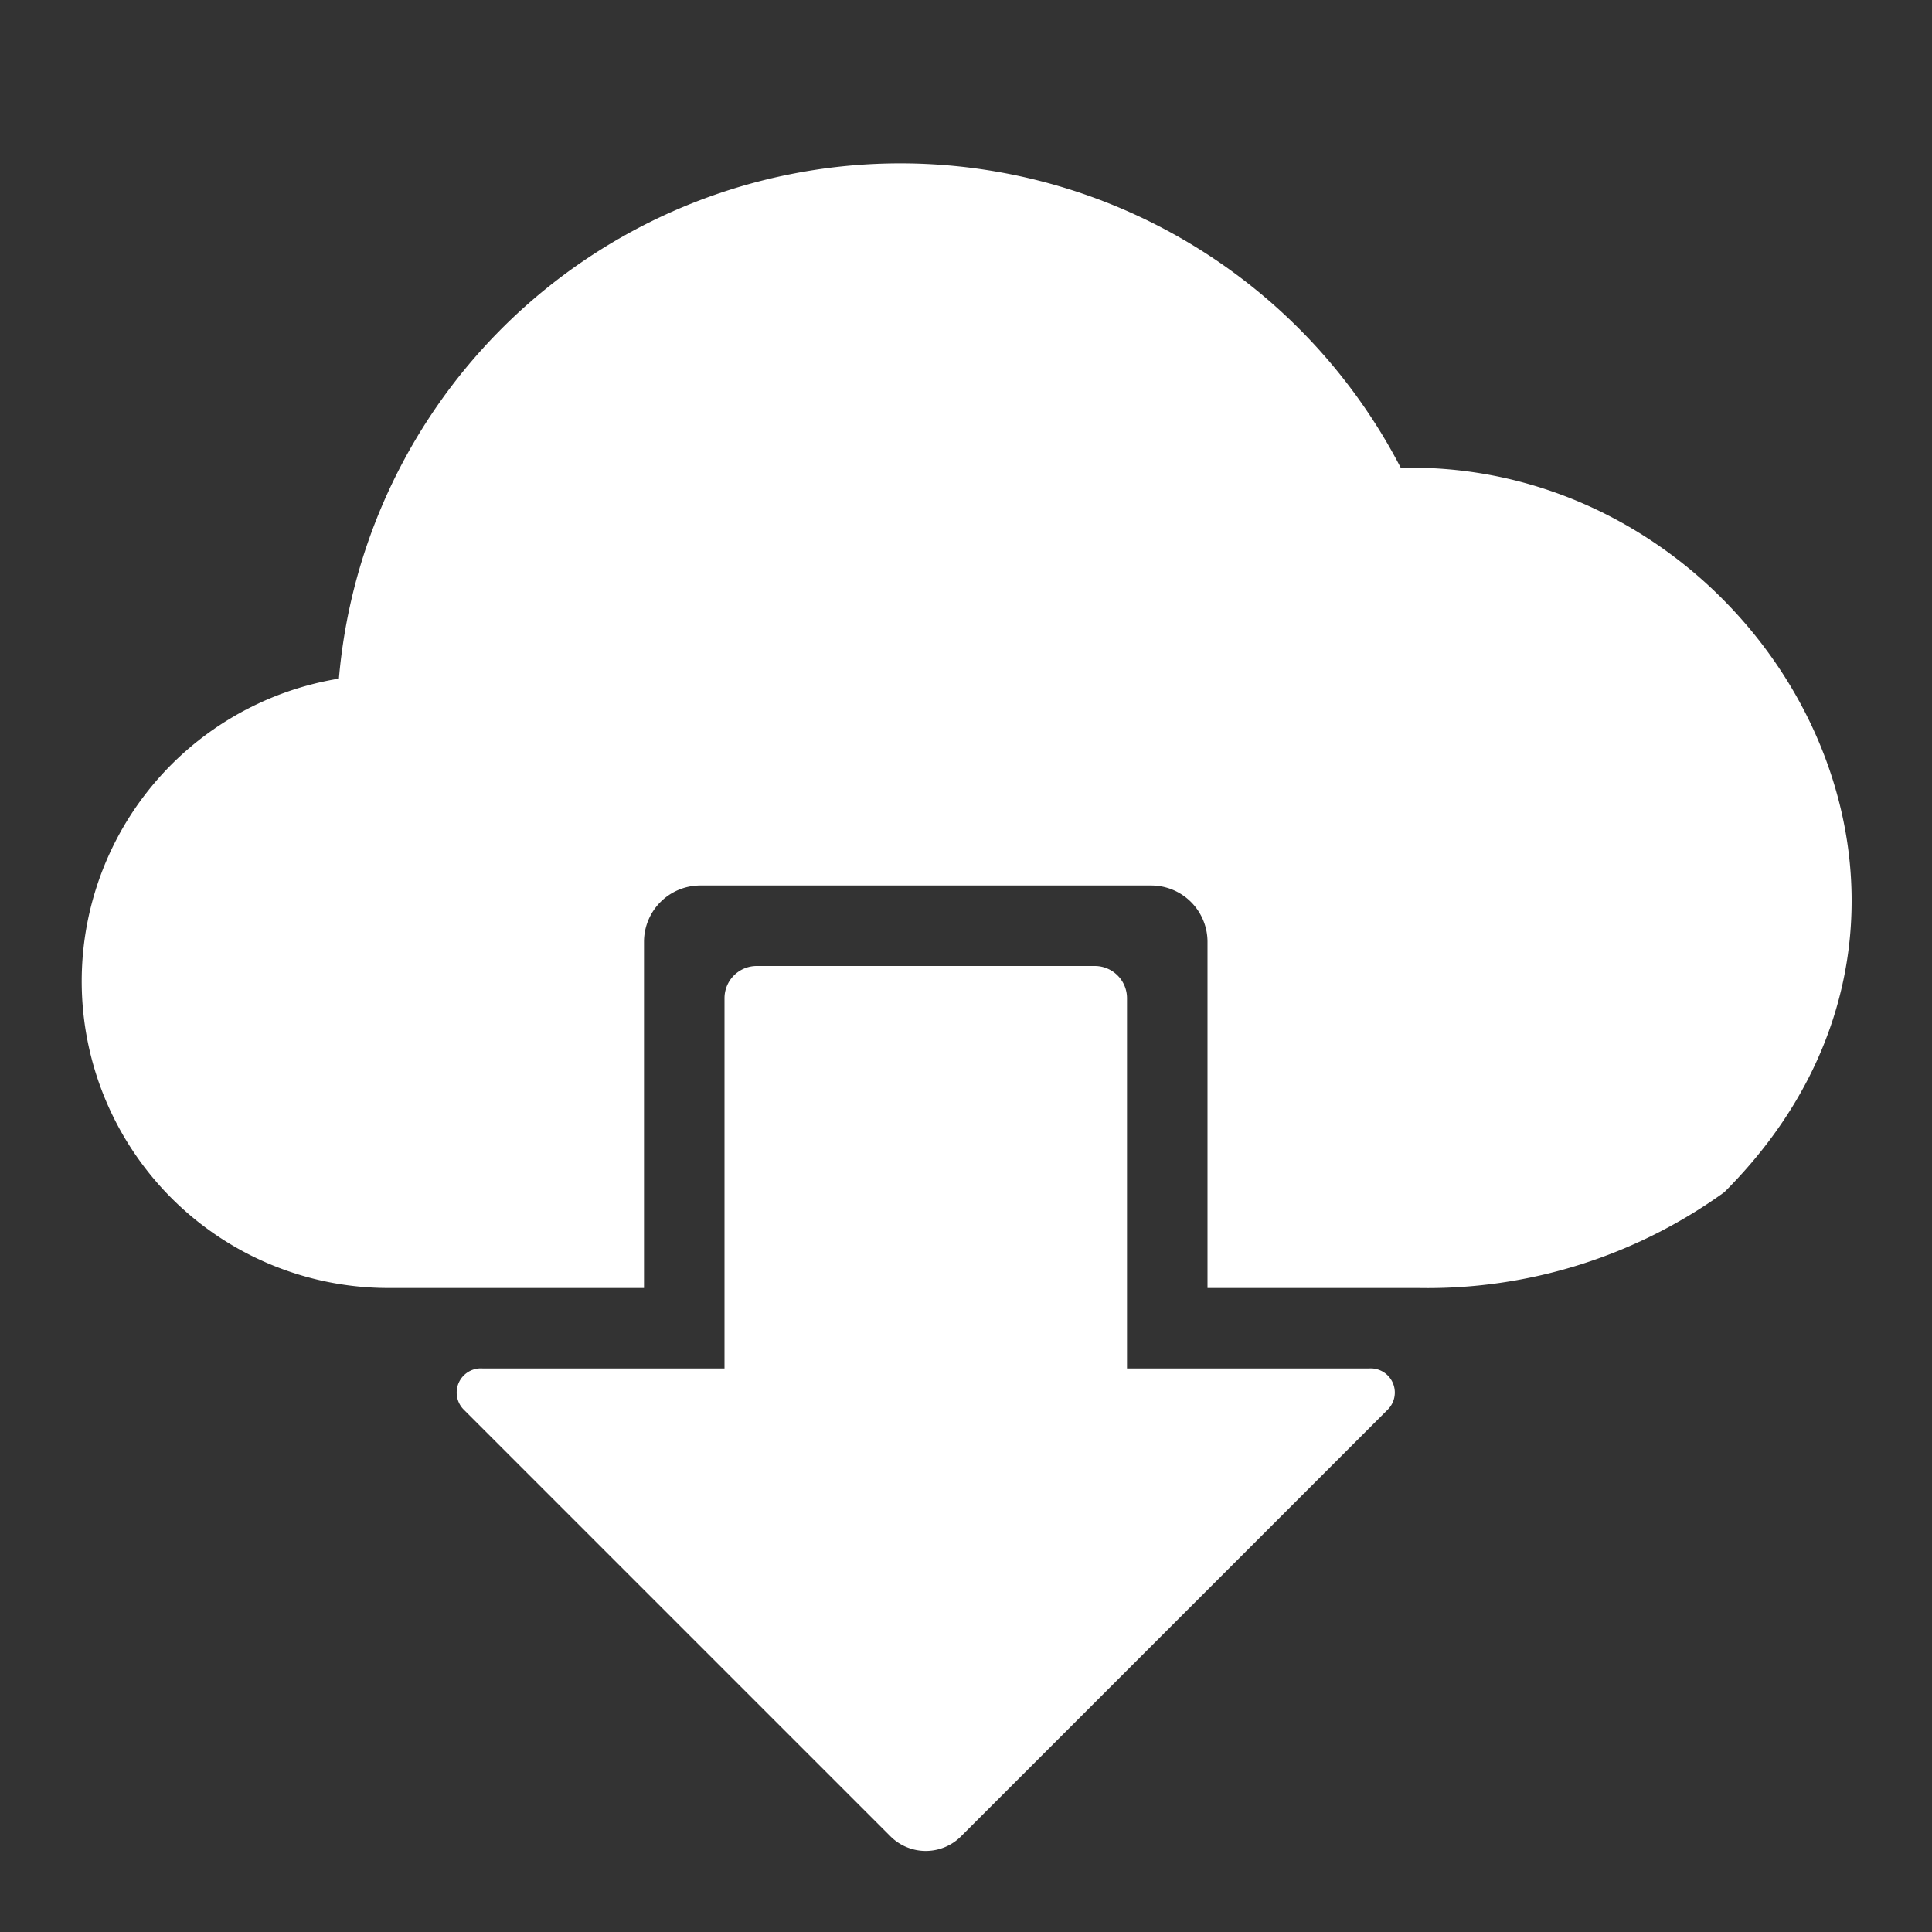 <svg id="Layer_1" data-name="Layer 1" xmlns="http://www.w3.org/2000/svg" viewBox="0 0 24 24"><rect x="0" y="0" width="24" height="24" fill="#333333" stroke="none"/><defs><style>.cls-1{fill:#fff;}</style></defs><title>Wi_downloadCloud</title><path class="cls-1" d="M15,11.7V16h2.62a6.3,6.3,0,0,0,3.8-1.19c3.6-3.6.52-9-3.89-9H17.4A7,7,0,0,0,4.21,8.43,3.81,3.81,0,0,0,4.81,16H8V11.7a.7.7,0,0,1,.7-.7h5.6A.7.7,0,0,1,15,11.7Z"/><path class="cls-1" d="M5.76,17.51l5.3,5.3a.62.62,0,0,0,.88,0l5.3-5.3A.3.3,0,0,0,17,17H14V12.4a.4.4,0,0,0-.4-.4H9.4a.4.4,0,0,0-.4.4V17H6A.3.3,0,0,0,5.76,17.51Z"/></svg>